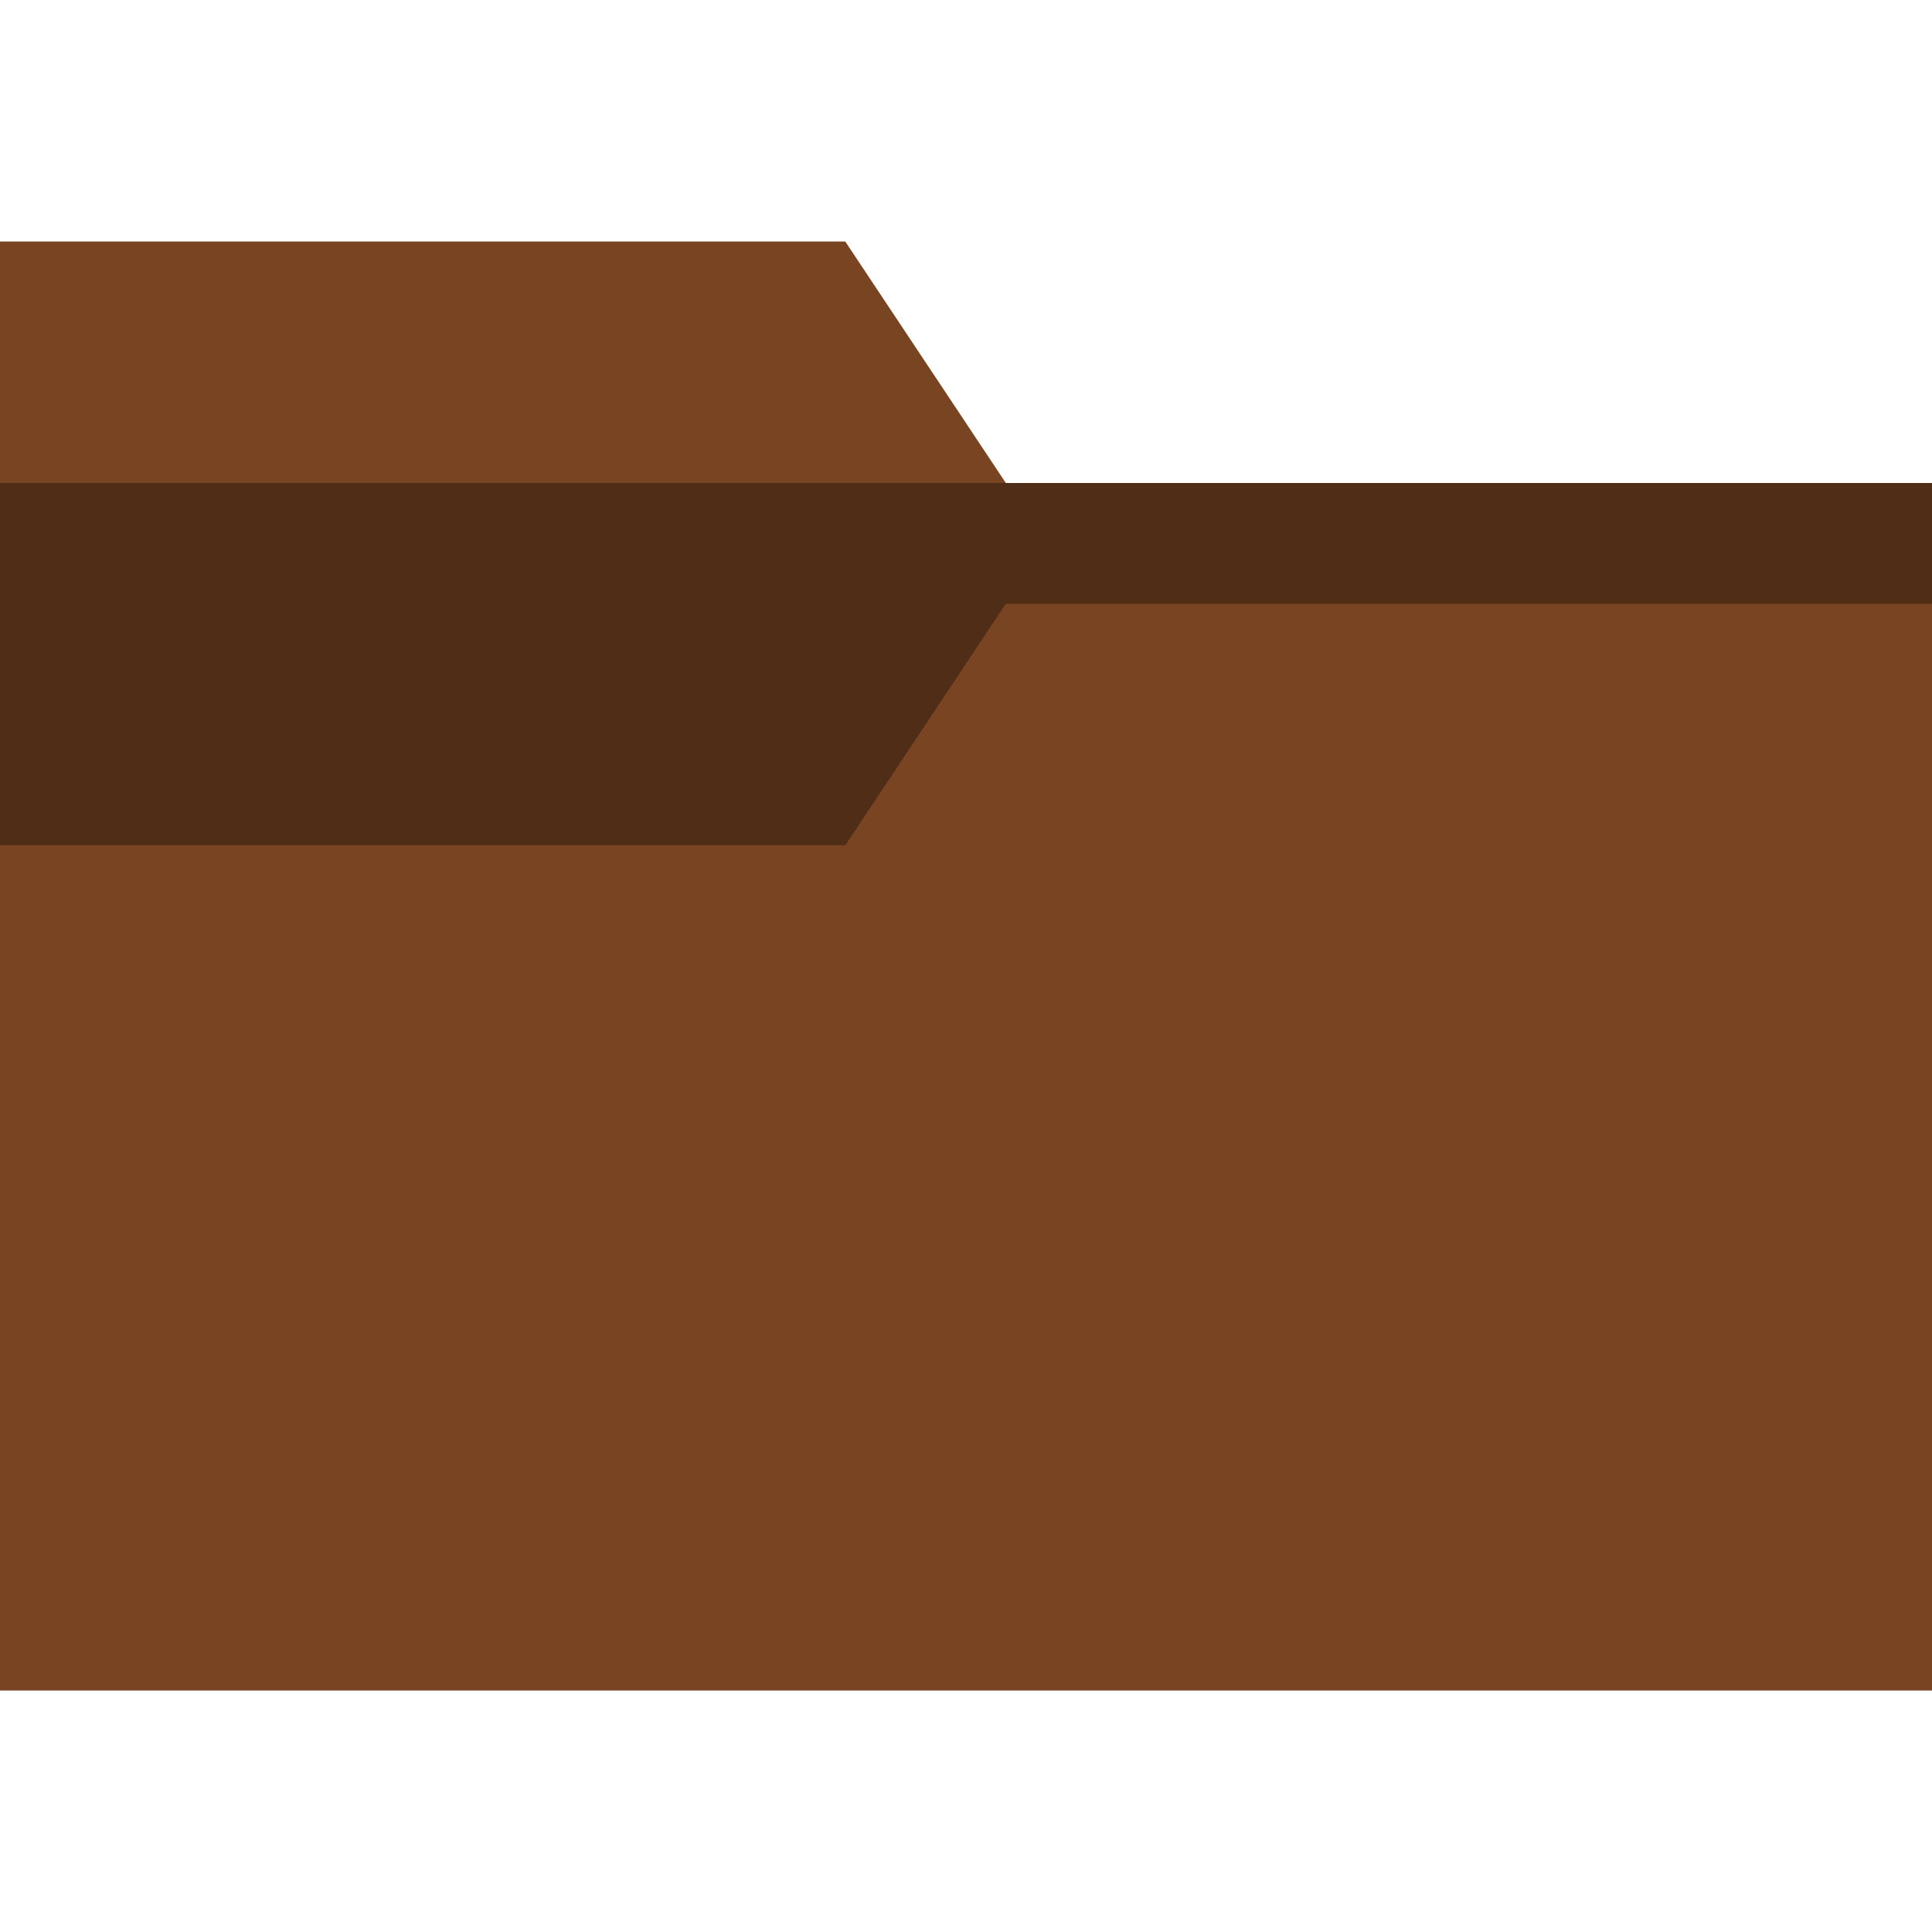 <svg xmlns="http://www.w3.org/2000/svg" width="16" height="16" zoomAndPan="disable" preserveAspectRatio="xmaxYmax"><path fill="#784421" d="M16 4v10H0V2h7l1.33 2H16z"/><path fill="#502d16" d="M16 5H8.33L7 7H0V4h16v1z"/></svg>
